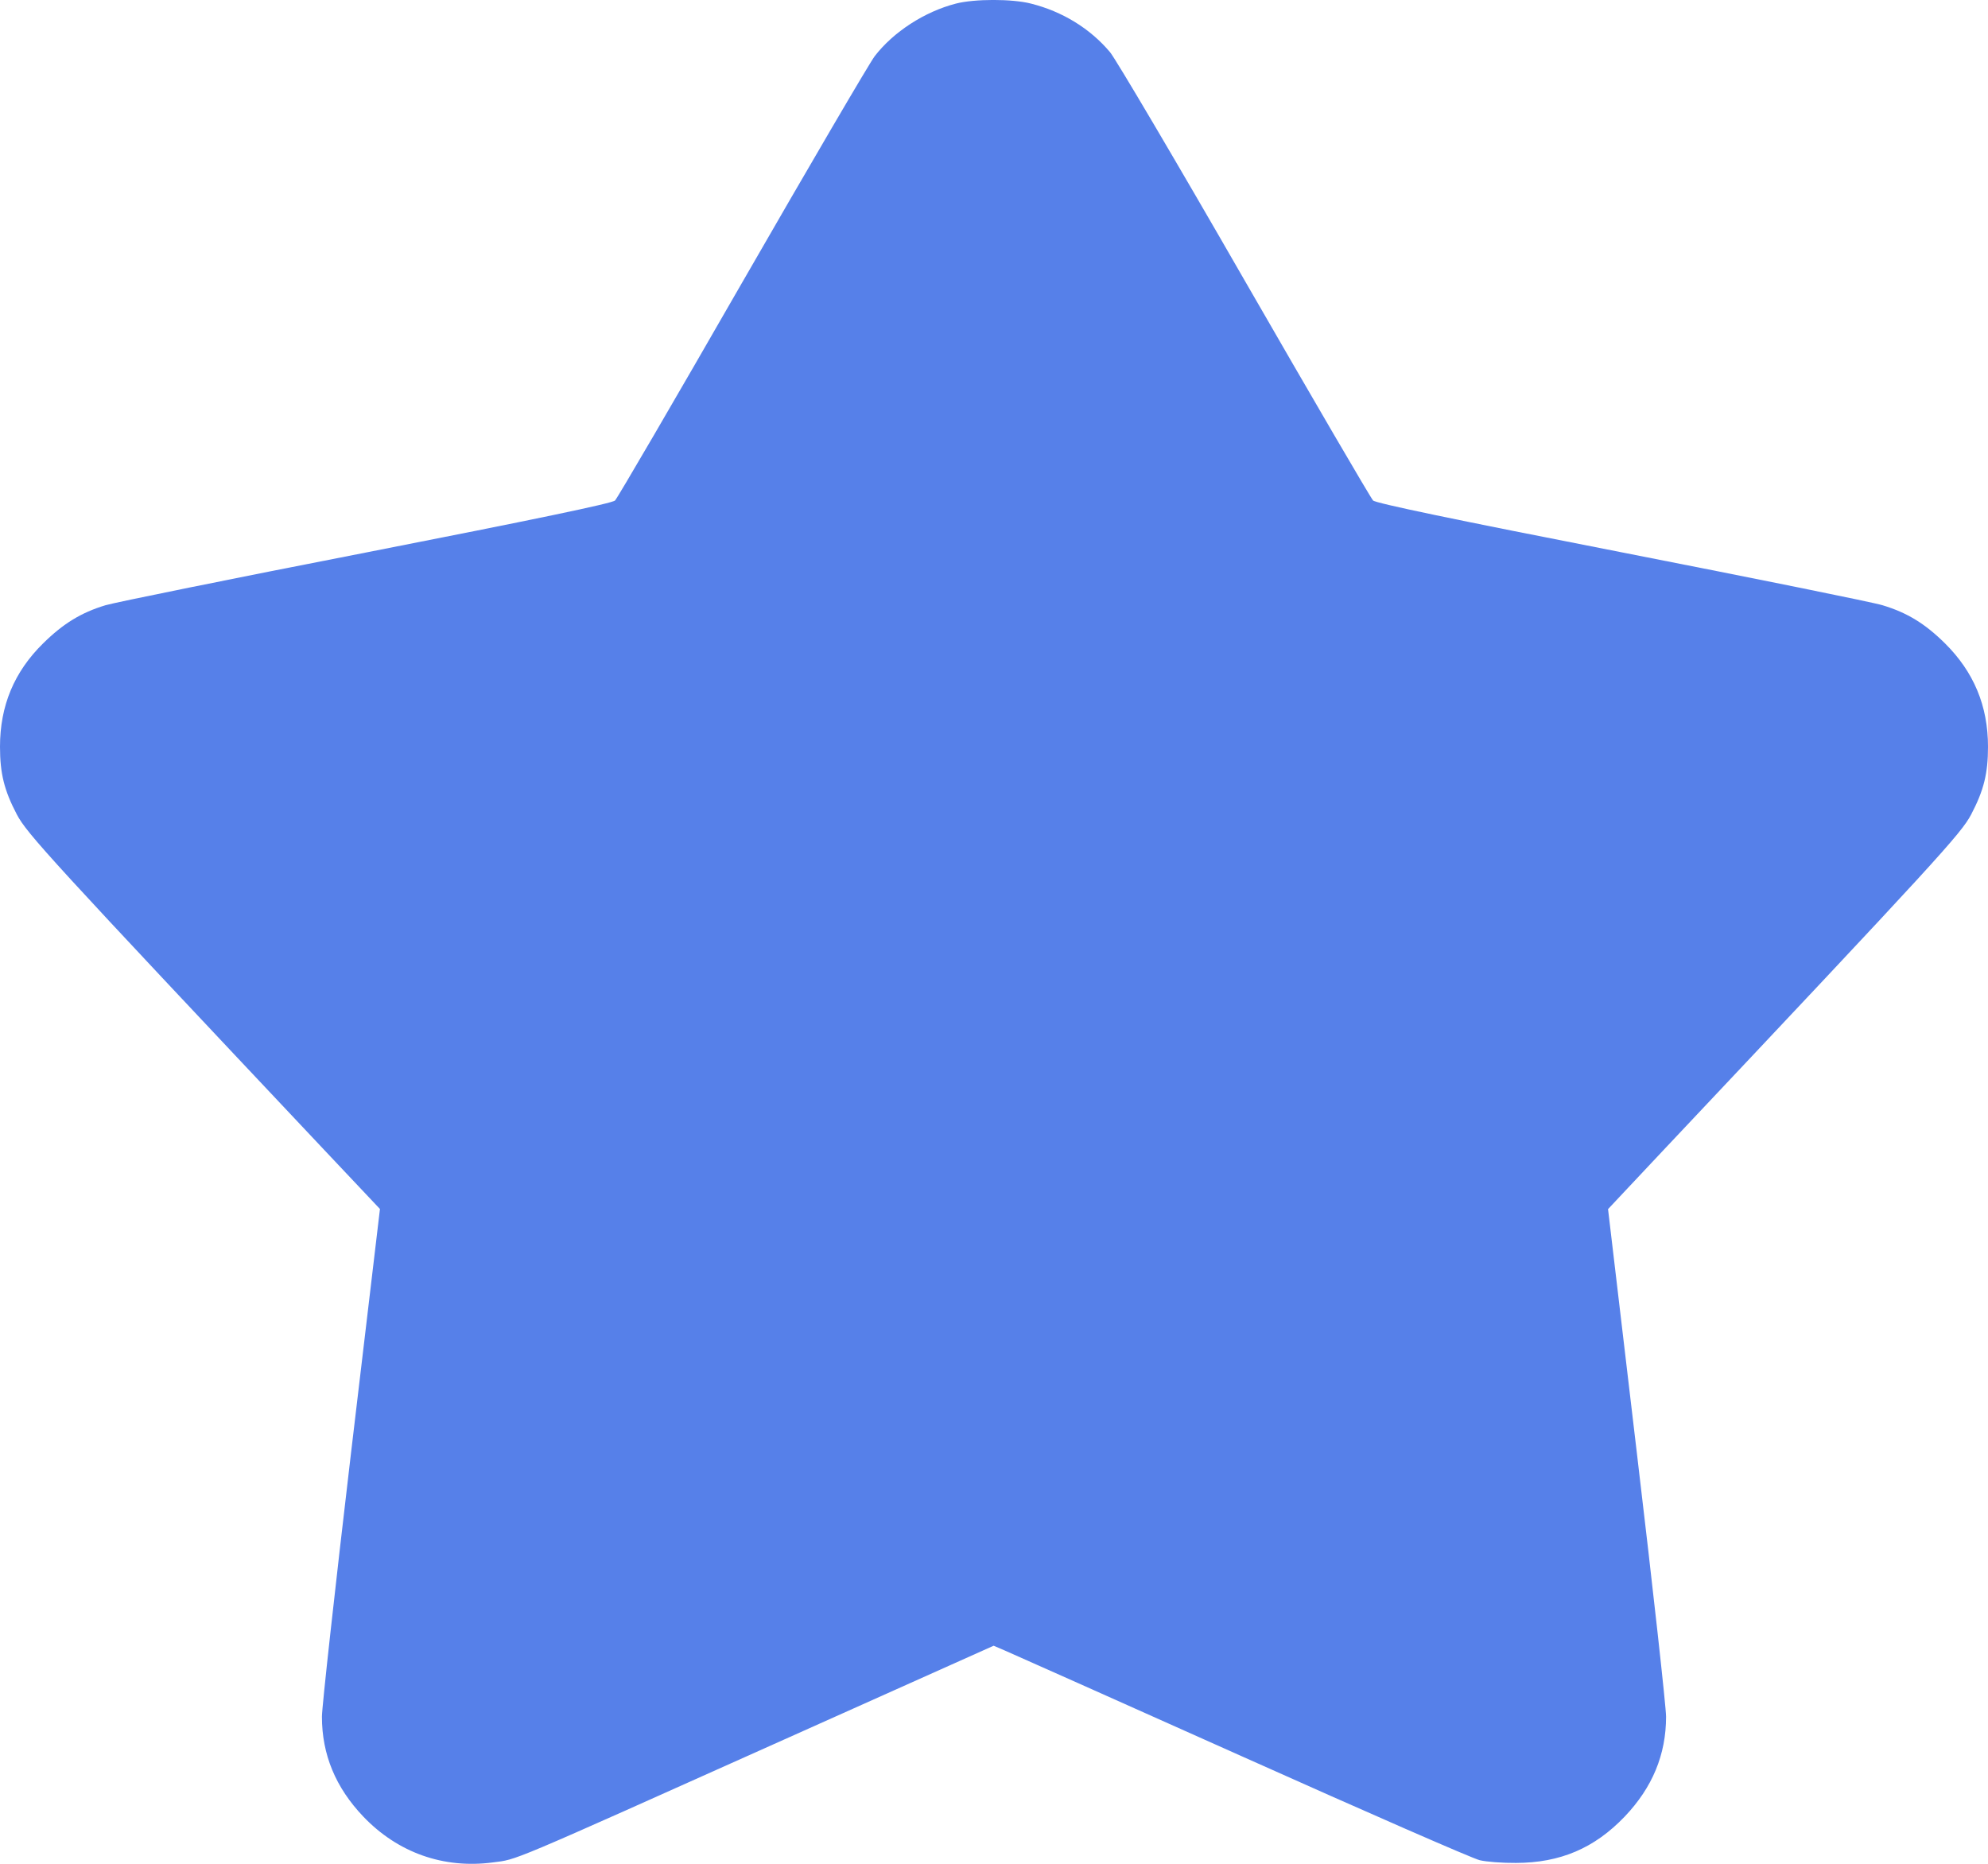 <svg width="16" height="15" viewBox="0 0 16 15" fill="none" xmlns="http://www.w3.org/2000/svg">
<path fill-rule="evenodd" clip-rule="evenodd" d="M7.693 0.029C7.441 0.094 7.19 0.257 7.04 0.452C6.998 0.507 6.518 1.327 5.973 2.274C5.429 3.221 4.968 4.011 4.95 4.028C4.926 4.051 4.315 4.178 2.949 4.446C1.867 4.657 0.922 4.849 0.849 4.871C0.653 4.93 0.508 5.019 0.347 5.178C0.114 5.407 0 5.68 0 6.01C0 6.225 0.034 6.361 0.135 6.554C0.217 6.71 0.401 6.911 2.622 9.268L3.058 9.73L2.824 11.703C2.696 12.788 2.591 13.739 2.591 13.816C2.591 14.121 2.701 14.386 2.924 14.62C3.202 14.911 3.57 15.041 3.966 14.989C4.17 14.962 4.049 15.013 6.313 13.999L7.997 13.245L8.086 13.283C8.134 13.303 8.993 13.687 9.993 14.134C10.993 14.582 11.855 14.959 11.909 14.971C11.962 14.984 12.094 14.994 12.201 14.993C12.557 14.992 12.832 14.875 13.076 14.62C13.299 14.386 13.409 14.121 13.409 13.816C13.409 13.739 13.304 12.788 13.175 11.703L12.942 9.731L13.377 9.268C15.599 6.911 15.783 6.71 15.865 6.554C15.966 6.361 16 6.225 16 6.01C16 5.681 15.886 5.408 15.653 5.177C15.493 5.019 15.35 4.931 15.151 4.871C15.078 4.848 14.133 4.657 13.051 4.445C11.701 4.181 11.073 4.05 11.051 4.028C11.033 4.01 10.569 3.215 10.019 2.26C9.47 1.305 8.981 0.477 8.934 0.42C8.774 0.23 8.552 0.093 8.298 0.029C8.146 -0.01 7.844 -0.01 7.693 0.029Z" fill="#5680E9"/>
</svg>
